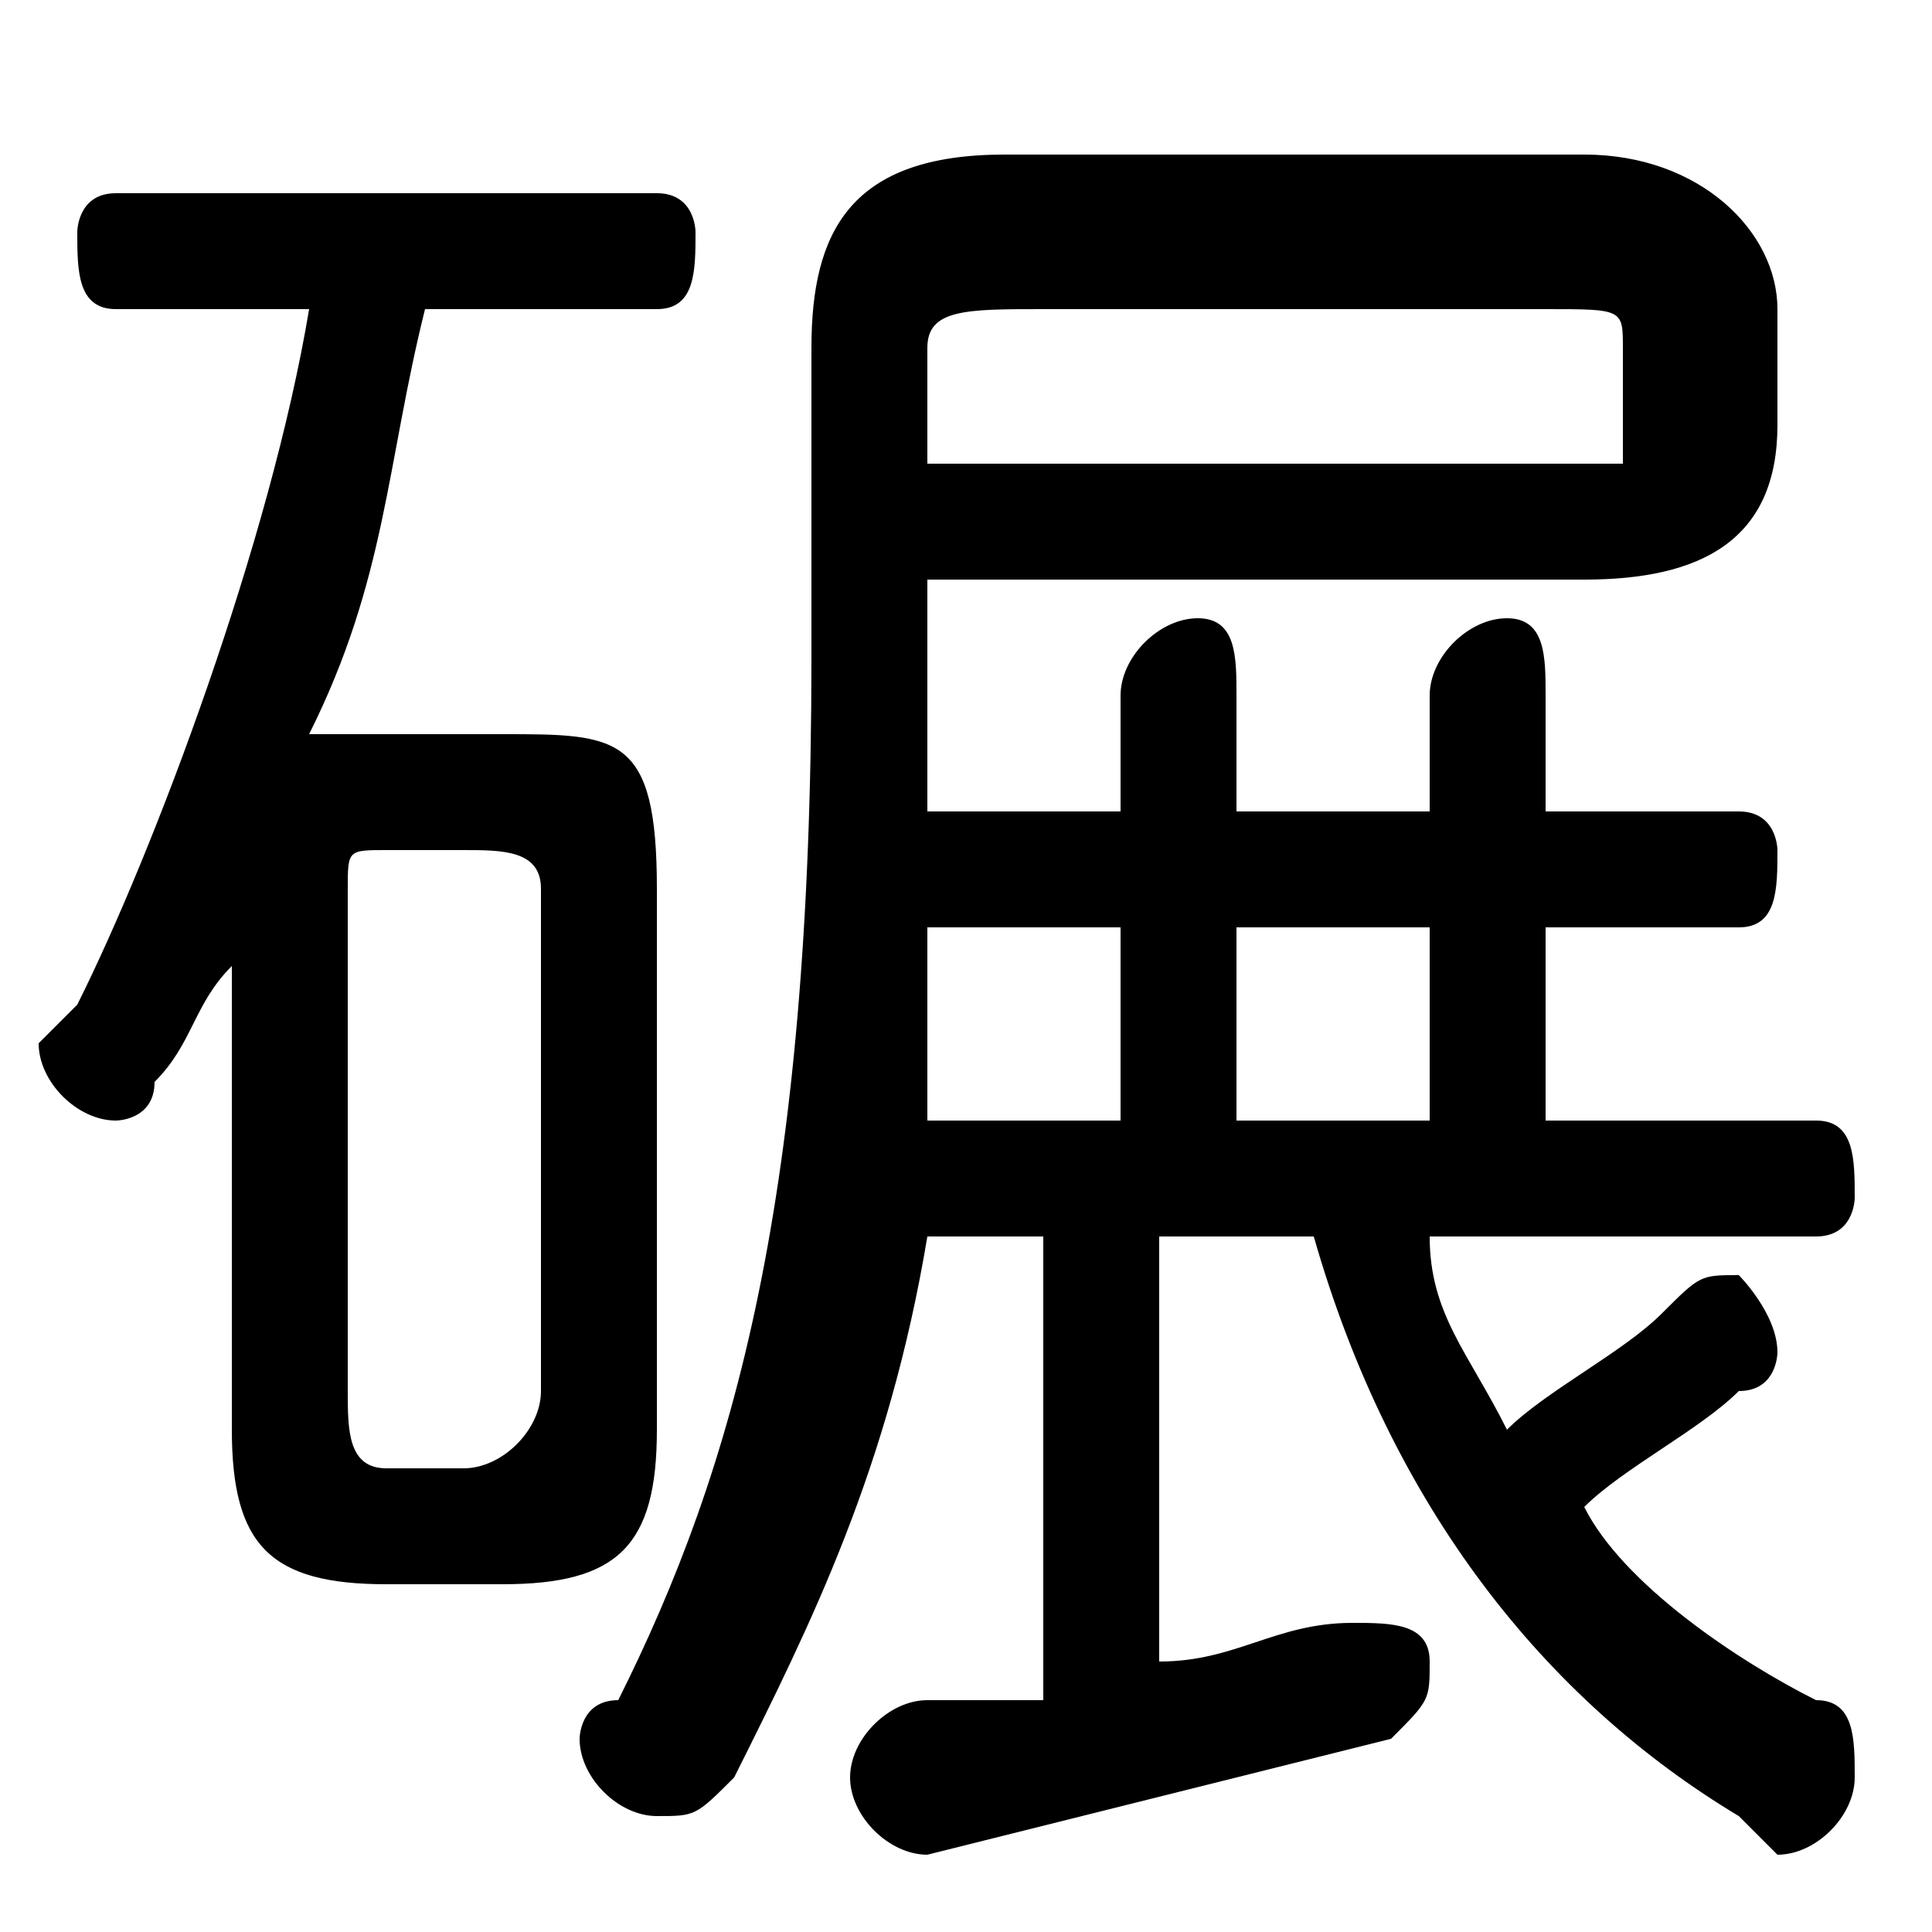 <svg xmlns="http://www.w3.org/2000/svg" viewBox="0 -44.0 50.0 50.0">
    <rect x="0" y="-44.0" width="50.0" height="50.0" fill="#808080" stroke="none"/>
    <g transform="scale(1, -1)">
        <!-- ボディの枠 -->
        <rect x="0" y="-6.0" width="50.0" height="50.0"
            stroke="white" fill="white"/>
        <!-- グリフ座標系の原点 -->
        <circle cx="0" cy="0" r="5" fill="white"/>
        <!-- グリフのアウトライン -->
        <g style="fill:black;stroke:#000000;stroke-width:0;stroke-linecap:round;stroke-linejoin:round;">
        <path d="M 17.0 36.0 C 18.0 36.0 18.0 37.0 18.0 38.0 C 18.0 38.0 18.0 39.0 17.0 39.0 L 3.0 39.0 C 2.0 39.0 2.0 38.0 2.0 38.0 C 2.0 37.0 2.0 36.0 3.0 36.0 L 8.0 36.0 C 7.0 30.0 4.0 22.0 2.0 18.0 C 1.0 17.0 1.0 17.0 1.0 17.0 C 1.0 16.0 2.0 15.0 3.0 15.0 C 3.0 15.0 4.0 15.0 4.0 16.0 C 5.0 17.0 5.0 18.0 6.0 19.0 L 6.0 14.0 L 6.0 7.0 C 6.0 4.0 7.0 3.0 10.0 3.0 L 13.0 3.0 C 16.0 3.0 17.0 4.0 17.0 7.0 L 17.0 21.0 C 17.0 25.0 16.0 25.0 13.0 25.0 L 10.0 25.0 C 9.0 25.0 9.0 25.0 8.0 25.0 C 10.0 29.0 10.0 32.0 11.0 36.0 Z M 10.0 6.0 C 9.0 6.0 9.0 7.0 9.0 8.0 L 9.0 21.0 C 9.0 22.0 9.0 22.0 10.0 22.0 L 12.0 22.0 C 13.0 22.0 14.0 22.0 14.0 21.0 L 14.0 8.0 C 14.0 7.0 13.0 6.0 12.0 6.0 Z M 24.0 23.0 C 24.0 24.0 24.0 25.0 24.0 26.0 L 24.0 29.0 L 41.0 29.0 C 44.0 29.0 46.0 30.0 46.0 33.0 L 46.0 36.0 C 46.0 38.0 44.0 40.0 41.0 40.0 L 26.0 40.0 C 22.0 40.0 21.0 38.0 21.0 35.0 L 21.0 27.0 C 21.0 13.0 19.0 6.0 16.0 0.0 C 15.0 -0.0 15.0 -1.0 15.0 -1.0 C 15.0 -2.0 16.0 -3.0 17.0 -3.0 C 18.0 -3.0 18.0 -3.0 19.0 -2.0 C 21.0 2.0 23.0 6.0 24.0 12.0 L 27.0 12.0 L 27.0 0.0 C 26.0 0.0 25.0 -0.0 24.0 -0.0 C 23.0 -0.0 22.0 -1.0 22.0 -2.0 C 22.0 -3.0 23.0 -4.0 24.0 -4.0 C 28.0 -3.0 32.0 -2.0 36.0 -1.0 C 37.0 -0.0 37.0 0.0 37.0 1.0 C 37.0 2.0 36.0 2.0 35.0 2.0 C 35.0 2.0 35.0 2.0 35.0 2.0 C 33.0 2.0 32.0 1.0 30.0 1.0 L 30.0 12.0 L 34.0 12.0 C 36.0 5.0 40.0 -0.0 45.0 -3.0 C 46.0 -4.0 46.0 -4.0 46.0 -4.0 C 47.0 -4.0 48.0 -3.0 48.0 -2.0 C 48.0 -1.0 48.0 -0.0 47.0 -0.0 C 45.0 1.0 42.0 3.0 41.0 5.0 C 42.0 6.0 44.0 7.0 45.0 8.0 C 46.0 8.0 46.0 9.0 46.0 9.0 C 46.0 10.0 45.0 11.0 45.0 11.0 C 44.0 11.0 44.0 11.0 43.0 10.0 C 42.0 9.0 40.0 8.0 39.0 7.0 C 38.0 9.0 37.0 10.0 37.0 12.0 L 47.0 12.0 C 48.0 12.0 48.0 13.0 48.0 13.0 C 48.0 14.0 48.0 15.0 47.0 15.0 L 40.0 15.0 L 40.0 20.0 L 45.0 20.0 C 46.0 20.0 46.0 21.0 46.0 22.0 C 46.0 22.0 46.0 23.0 45.0 23.0 L 40.0 23.0 L 40.0 26.0 C 40.0 27.0 40.0 28.0 39.0 28.0 C 38.0 28.0 37.0 27.0 37.0 26.0 L 37.0 23.0 L 32.0 23.0 L 32.0 26.0 C 32.0 27.0 32.0 28.0 31.0 28.0 C 30.0 28.0 29.0 27.0 29.0 26.0 L 29.0 23.0 Z M 29.0 20.0 L 29.0 15.0 L 24.0 15.0 C 24.0 17.0 24.0 18.0 24.0 20.0 Z M 24.0 32.0 L 24.0 35.0 C 24.0 36.0 25.0 36.0 27.0 36.0 L 40.0 36.0 C 42.0 36.0 42.0 36.0 42.0 35.0 L 42.0 33.0 C 42.0 33.0 42.0 32.0 42.0 32.0 C 41.0 32.0 40.0 32.0 40.0 32.0 Z M 37.0 15.0 L 32.0 15.0 L 32.0 20.0 L 37.0 20.0 Z"/>
    </g>
    </g>
</svg>
